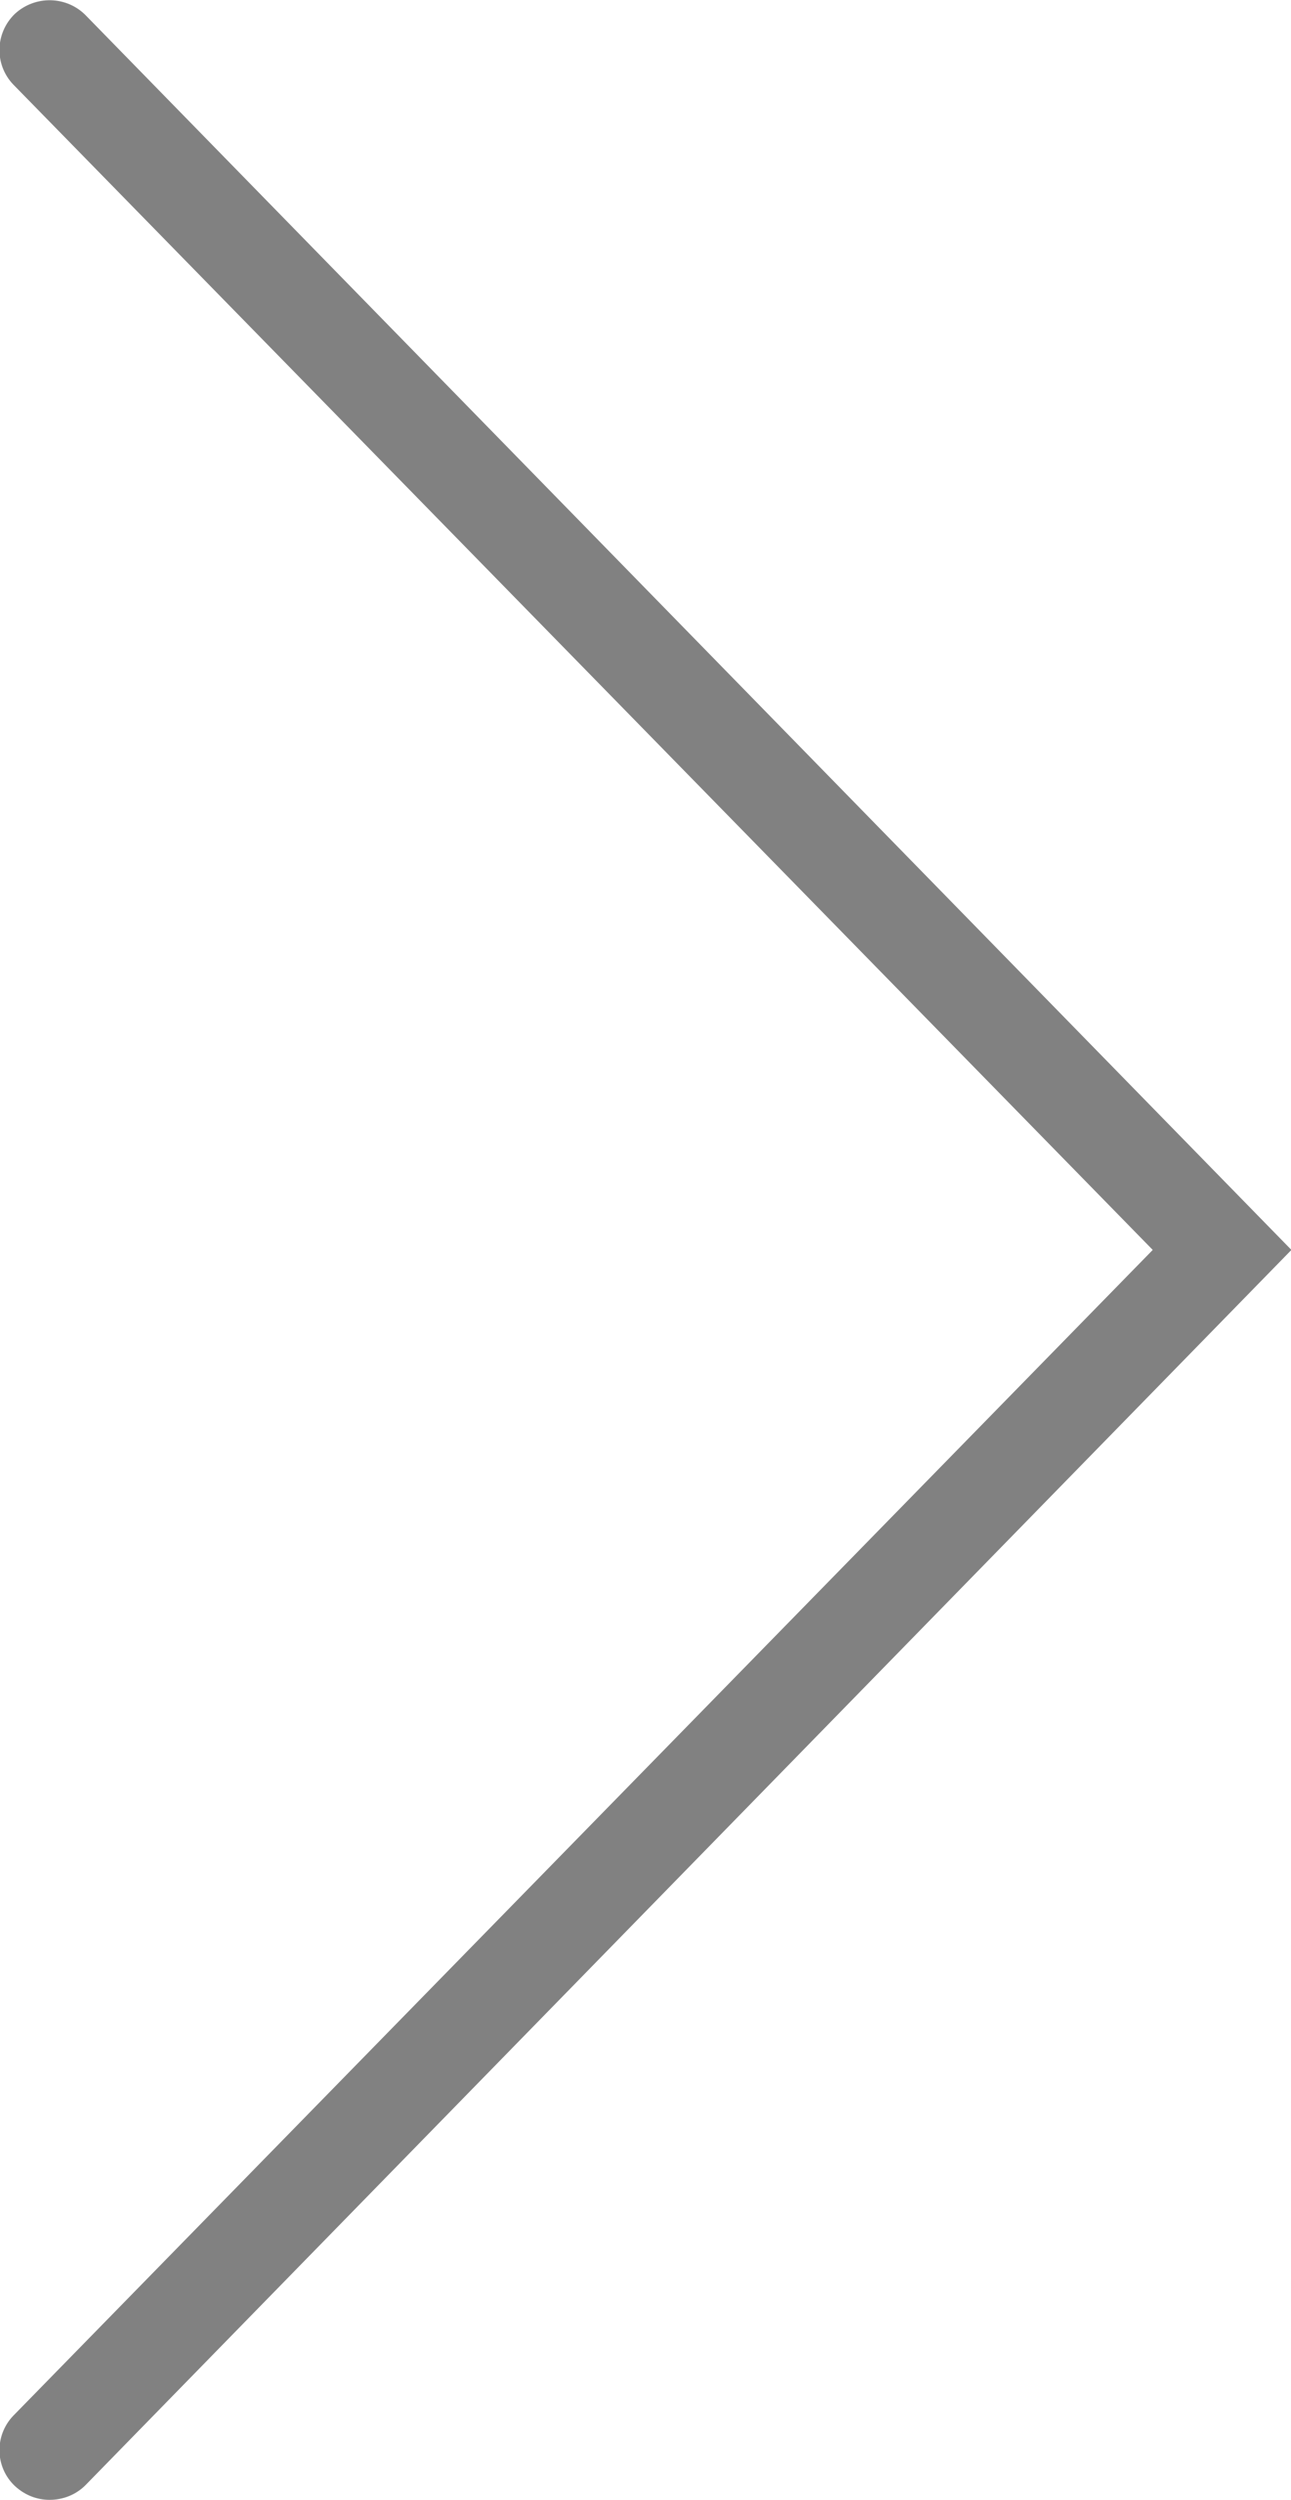 <?xml version="1.0" encoding="utf-8"?>
<!-- Generator: Avocode 2.6.0 - http://avocode.com -->
<svg height="60" width="31" xmlns:xlink="http://www.w3.org/1999/xlink" xmlns="http://www.w3.org/2000/svg" viewBox="0 0 31 60">
    <path fill="#818181" fill-rule="evenodd" d="M 1.19 60 C 1.51 60 1.83 59.88 2.07 59.63 C 2.07 59.63 31.01 30 31.01 30 C 31.01 30 2.07 0.38 2.07 0.38 C 1.61 -0.1 0.85 -0.12 0.36 0.33 C -0.12 0.79 -0.14 1.55 0.32 2.03 C 0.32 2.03 27.68 30 27.68 30 C 27.68 30 0.32 57.98 0.32 57.98 C -0.14 58.46 -0.12 59.22 0.36 59.67 C 0.6 59.89 0.89 60 1.19 60 Z" />
</svg>
